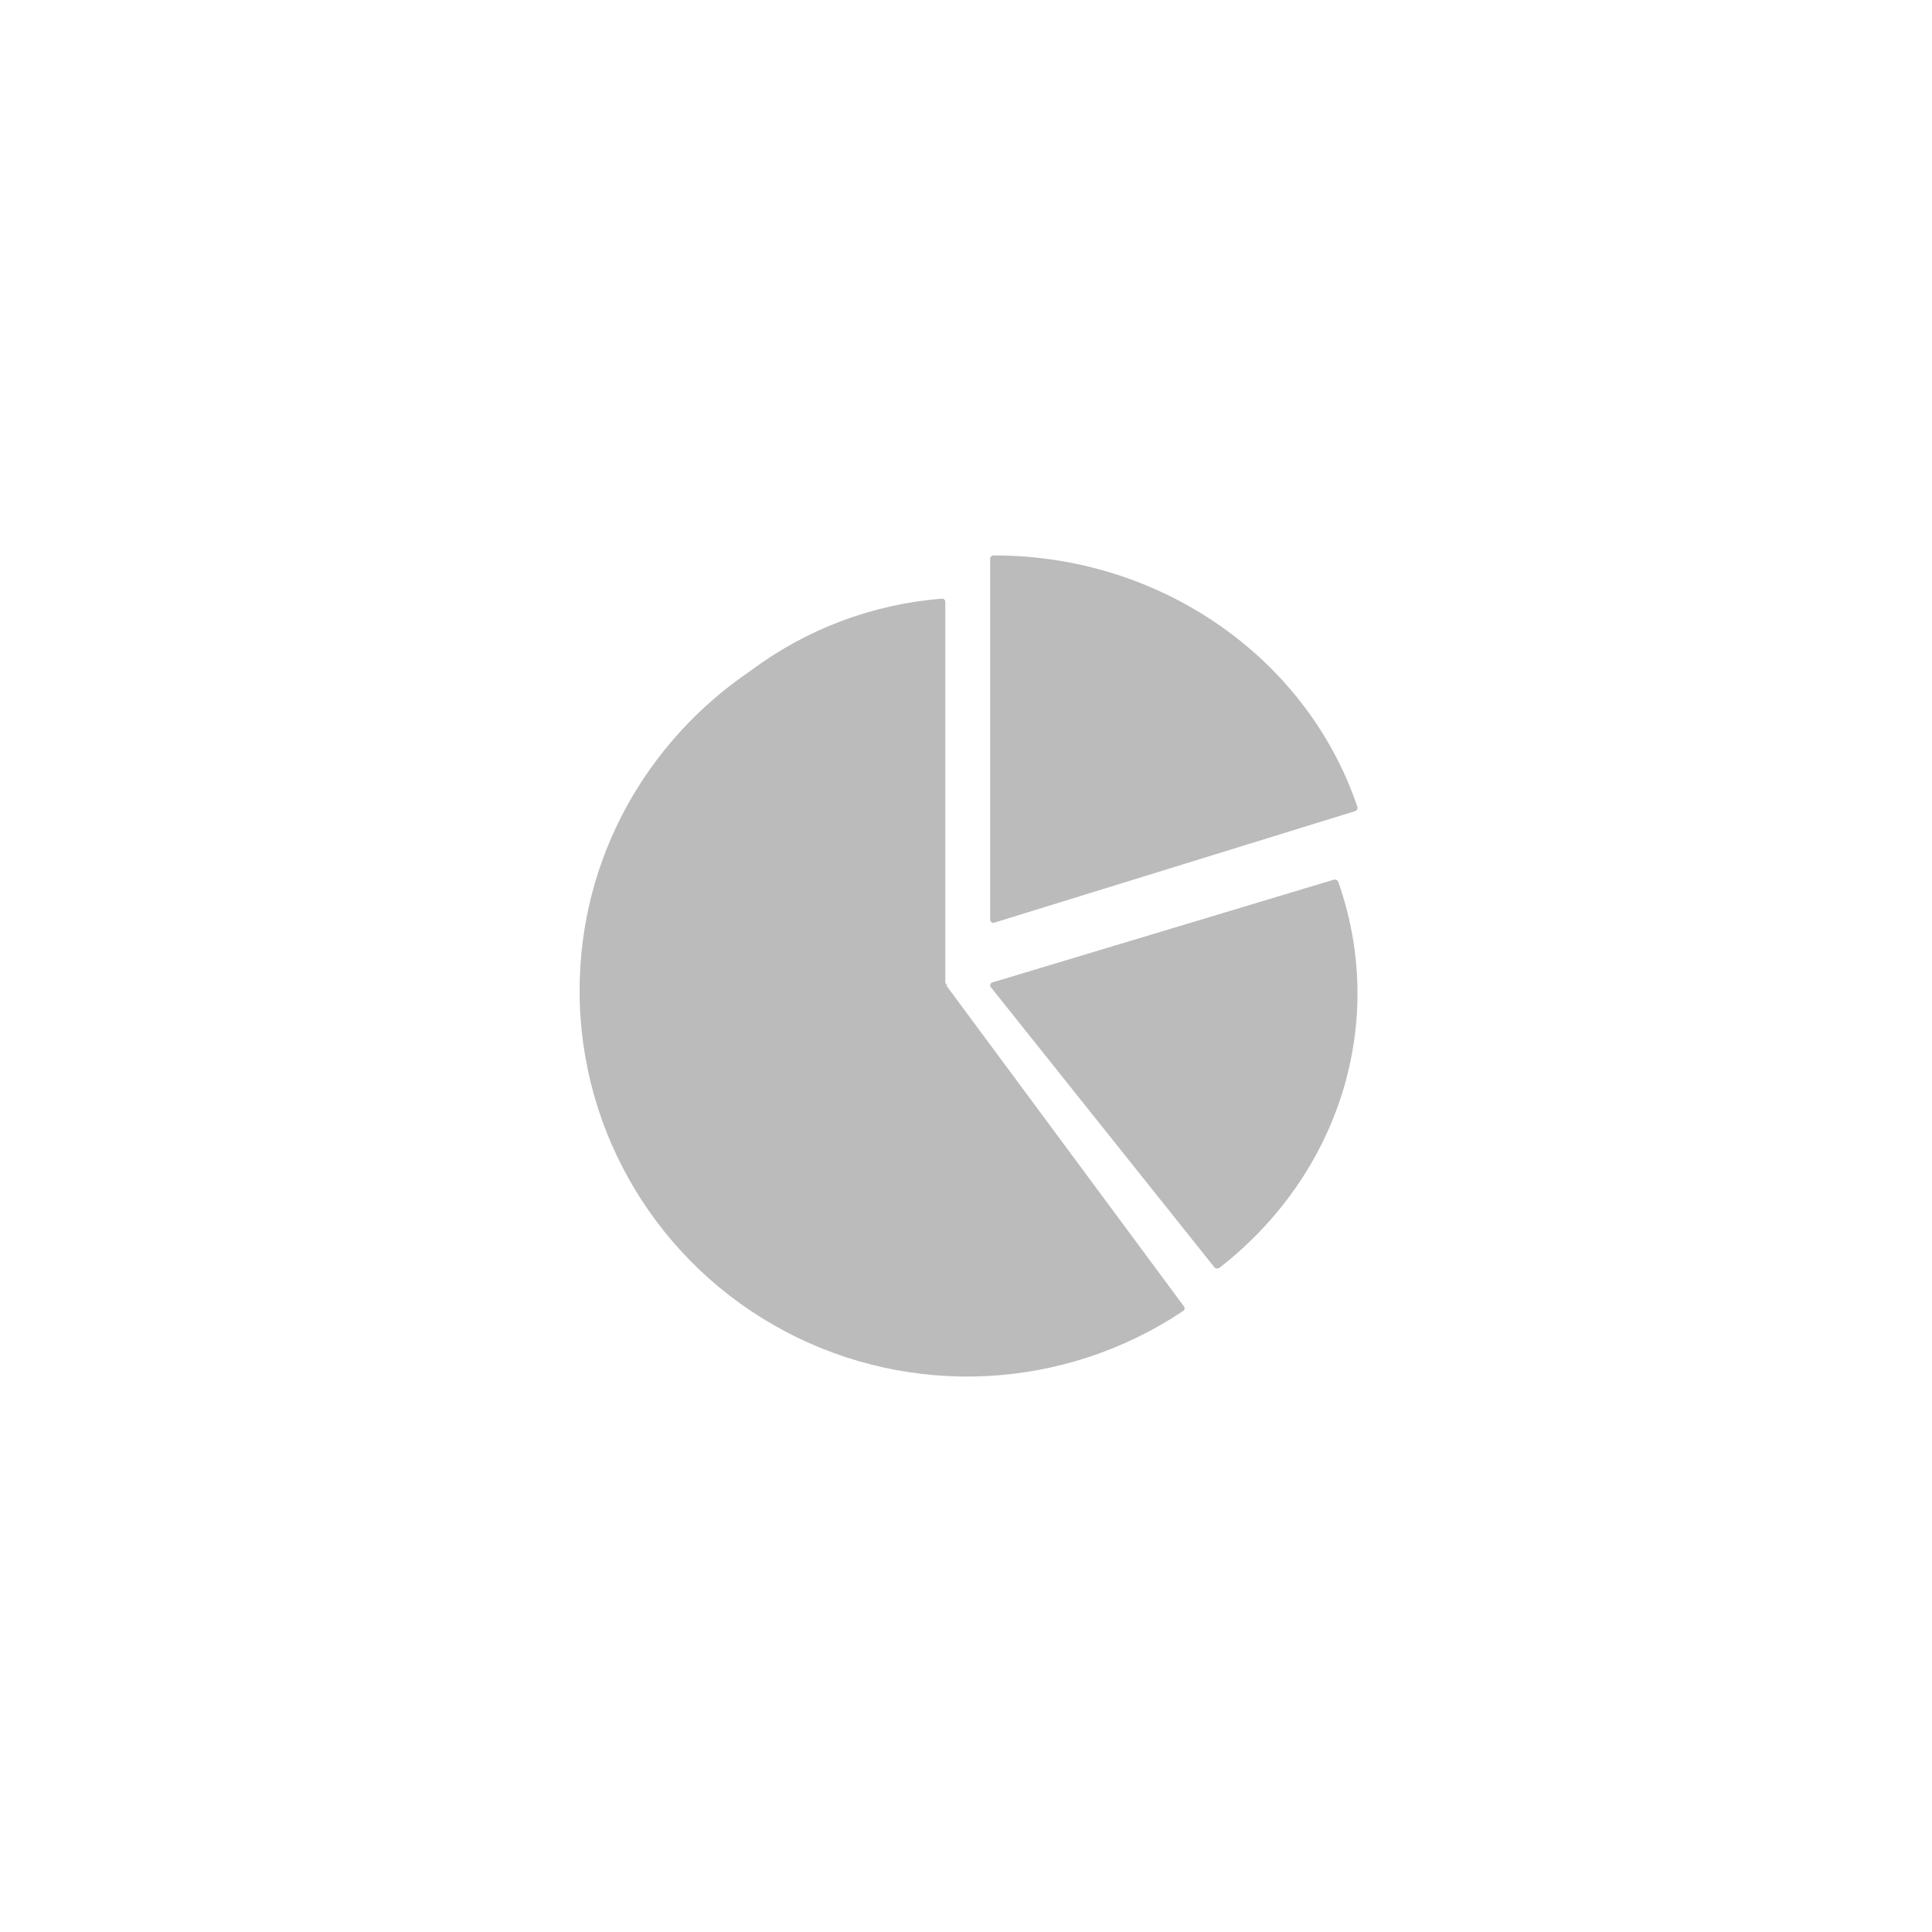 <?xml version="1.0" encoding="UTF-8"?>
<svg width="80px" height="80px" viewBox="0 0 80 80" version="1.1" xmlns="http://www.w3.org/2000/svg" xmlns:xlink="http://www.w3.org/1999/xlink">
    <!-- Generator: Sketch 51.3 (57544) - http://www.bohemiancoding.com/sketch -->
    <title>icon/white/productivity/pie chart</title>
    <desc>Created with Sketch.</desc>
    <defs></defs>
    <g id="icon/white/productivity/pie-chart" stroke="none" stroke-width="1" fill="none" fill-rule="evenodd">
        <g id="productivity-work" transform="translate(24, 23)" fill="#BBBBBB" fill-rule="nonzero">
            <path d="M25.025,31.096 L15.201,17.828 C15.197,17.814 15.195,17.8 15.196,17.786 C15.195,17.773 15.197,17.759 15.201,17.746 L15.143,17.718 L15.143,1.921 C15.143,1.886 15.129,1.853 15.104,1.828 C15.08,1.803 15.046,1.789 15.011,1.789 L14.997,1.789 C12.128,2.017 9.383,3.052 7.082,4.774 C2.785,7.684 4.44203048e-07,12.529 4.44203048e-07,18.022 C-0.001,23.924 3.266,29.346 8.497,32.122 C13.728,34.899 20.07,34.577 24.99,31.286 C25.022,31.267 25.044,31.235 25.051,31.199 C25.057,31.162 25.048,31.125 25.025,31.096 Z" id="Shape"></path>
            <path d="M31.411,13.509 C31.387,13.456 31.33,13.421 31.268,13.421 C31.254,13.421 31.241,13.423 31.228,13.426 L31.23,13.426 L17.099,17.678 C17.056,17.69 17.021,17.72 17.007,17.76 C16.993,17.8 17.001,17.844 17.028,17.877 L26.294,29.487 C26.351,29.539 26.443,29.539 26.5,29.487 L26.482,29.508 C31.502,25.608 33.454,19.273 31.411,13.509 L31.411,13.509 Z" id="Shape"></path>
            <path d="M17.176,15.204 L32.115,10.586 L32.116,10.586 C32.173,10.566 32.211,10.515 32.211,10.457 C32.211,10.443 32.209,10.43 32.205,10.417 L32.174,10.311 C30.036,4.156 23.993,0 17.183,0 L17.139,0 C17.062,0 17,0.06 17,0.133 L17,15.084 C17,15.118 17.014,15.15 17.039,15.174 C17.064,15.197 17.097,15.211 17.133,15.21 C17.147,15.211 17.162,15.209 17.176,15.204 Z" id="Shape"></path>
        </g>
    </g>
</svg>